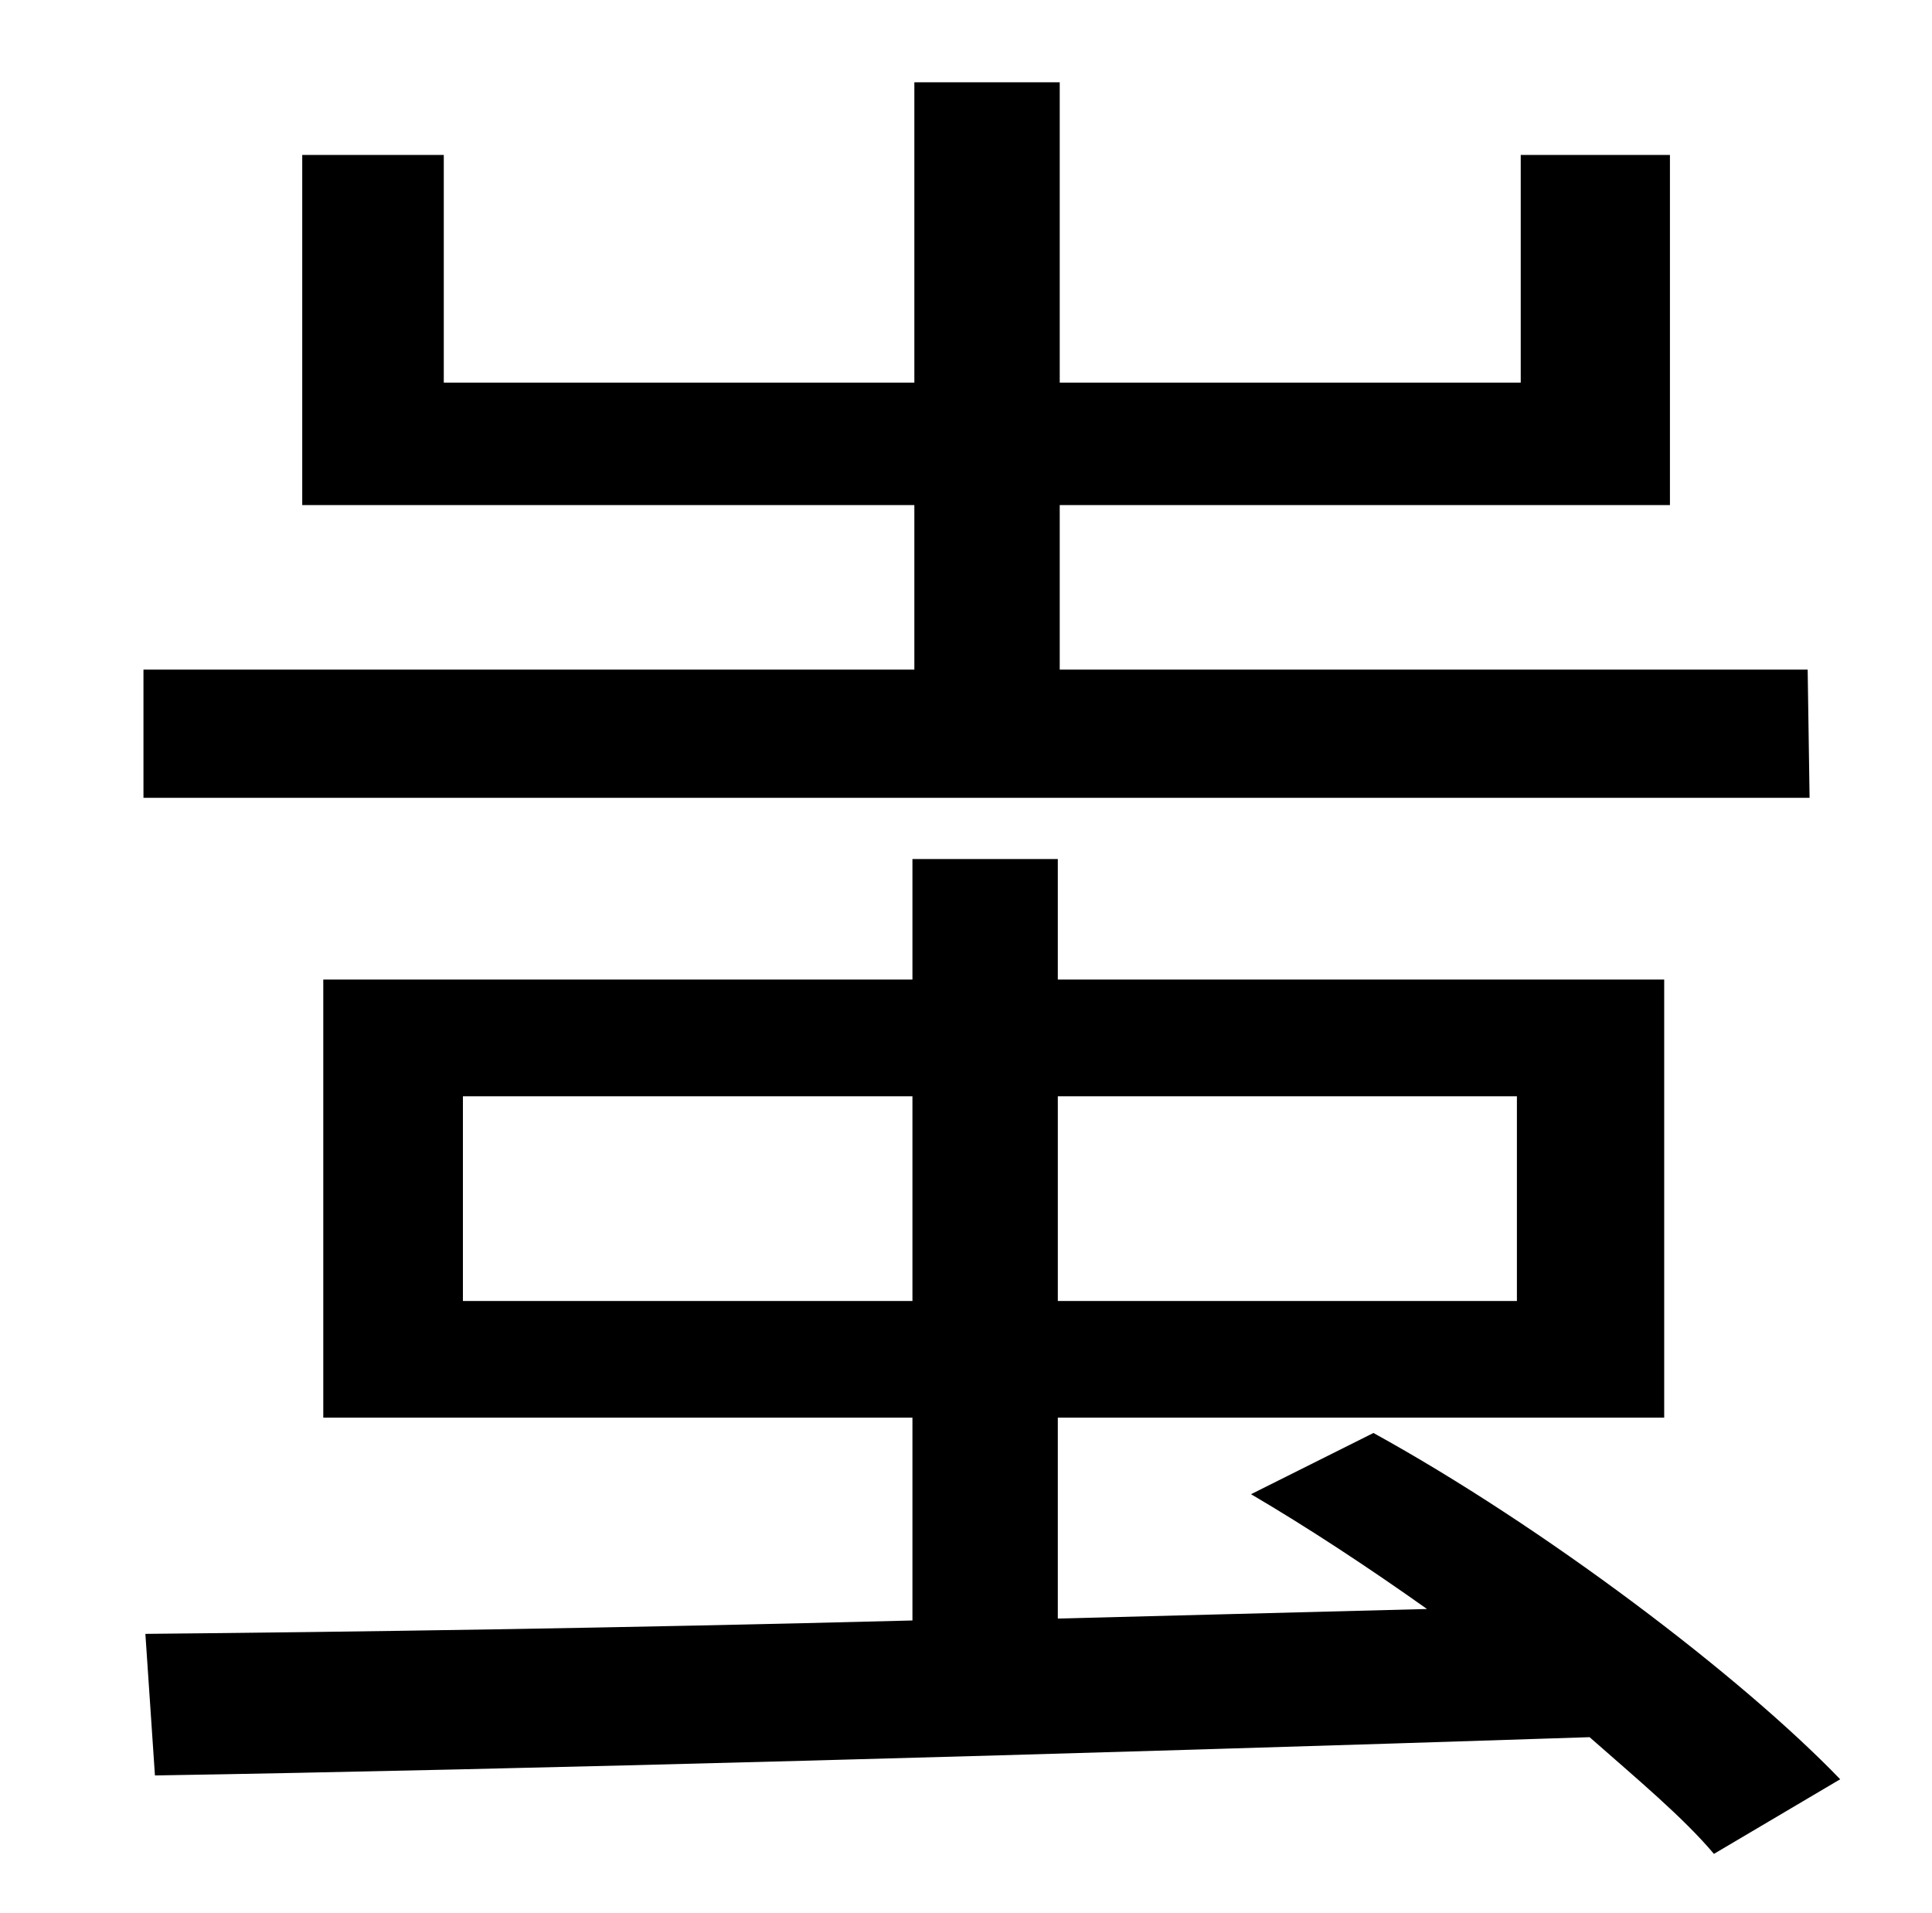 <?xml version="1.0" standalone="no"?>
<!DOCTYPE svg PUBLIC "-//W3C//DTD SVG 1.1//EN" "http://www.w3.org/Graphics/SVG/1.1/DTD/svg11.dtd" >
<svg xmlns="http://www.w3.org/2000/svg" xmlns:xlink="http://www.w3.org/1999/xlink" version="1.1" viewBox="-10 0 1010 1000">
   <path fill="currentColor"
d="M935 350l1 67h-871v-67h403v-86h-320v-183h74v119h246v-157h76v157h241v-119h78v183h-319v86h391zM232 680h235v-107h-235v107zM783 573h-240v107h240v-107zM644 781l64 -32c89 49 192 127 244 181l-66 39c-16 -19 -40 -39 -65 -61c-274 9 -564 17 -750 20l-5 -74
c106 -1 248 -3 401 -7v-106h-308v-229h308v-63h76v63h317v229h-317v105l193 -5c-31 -22 -63 -43 -92 -60z" />
</svg>
